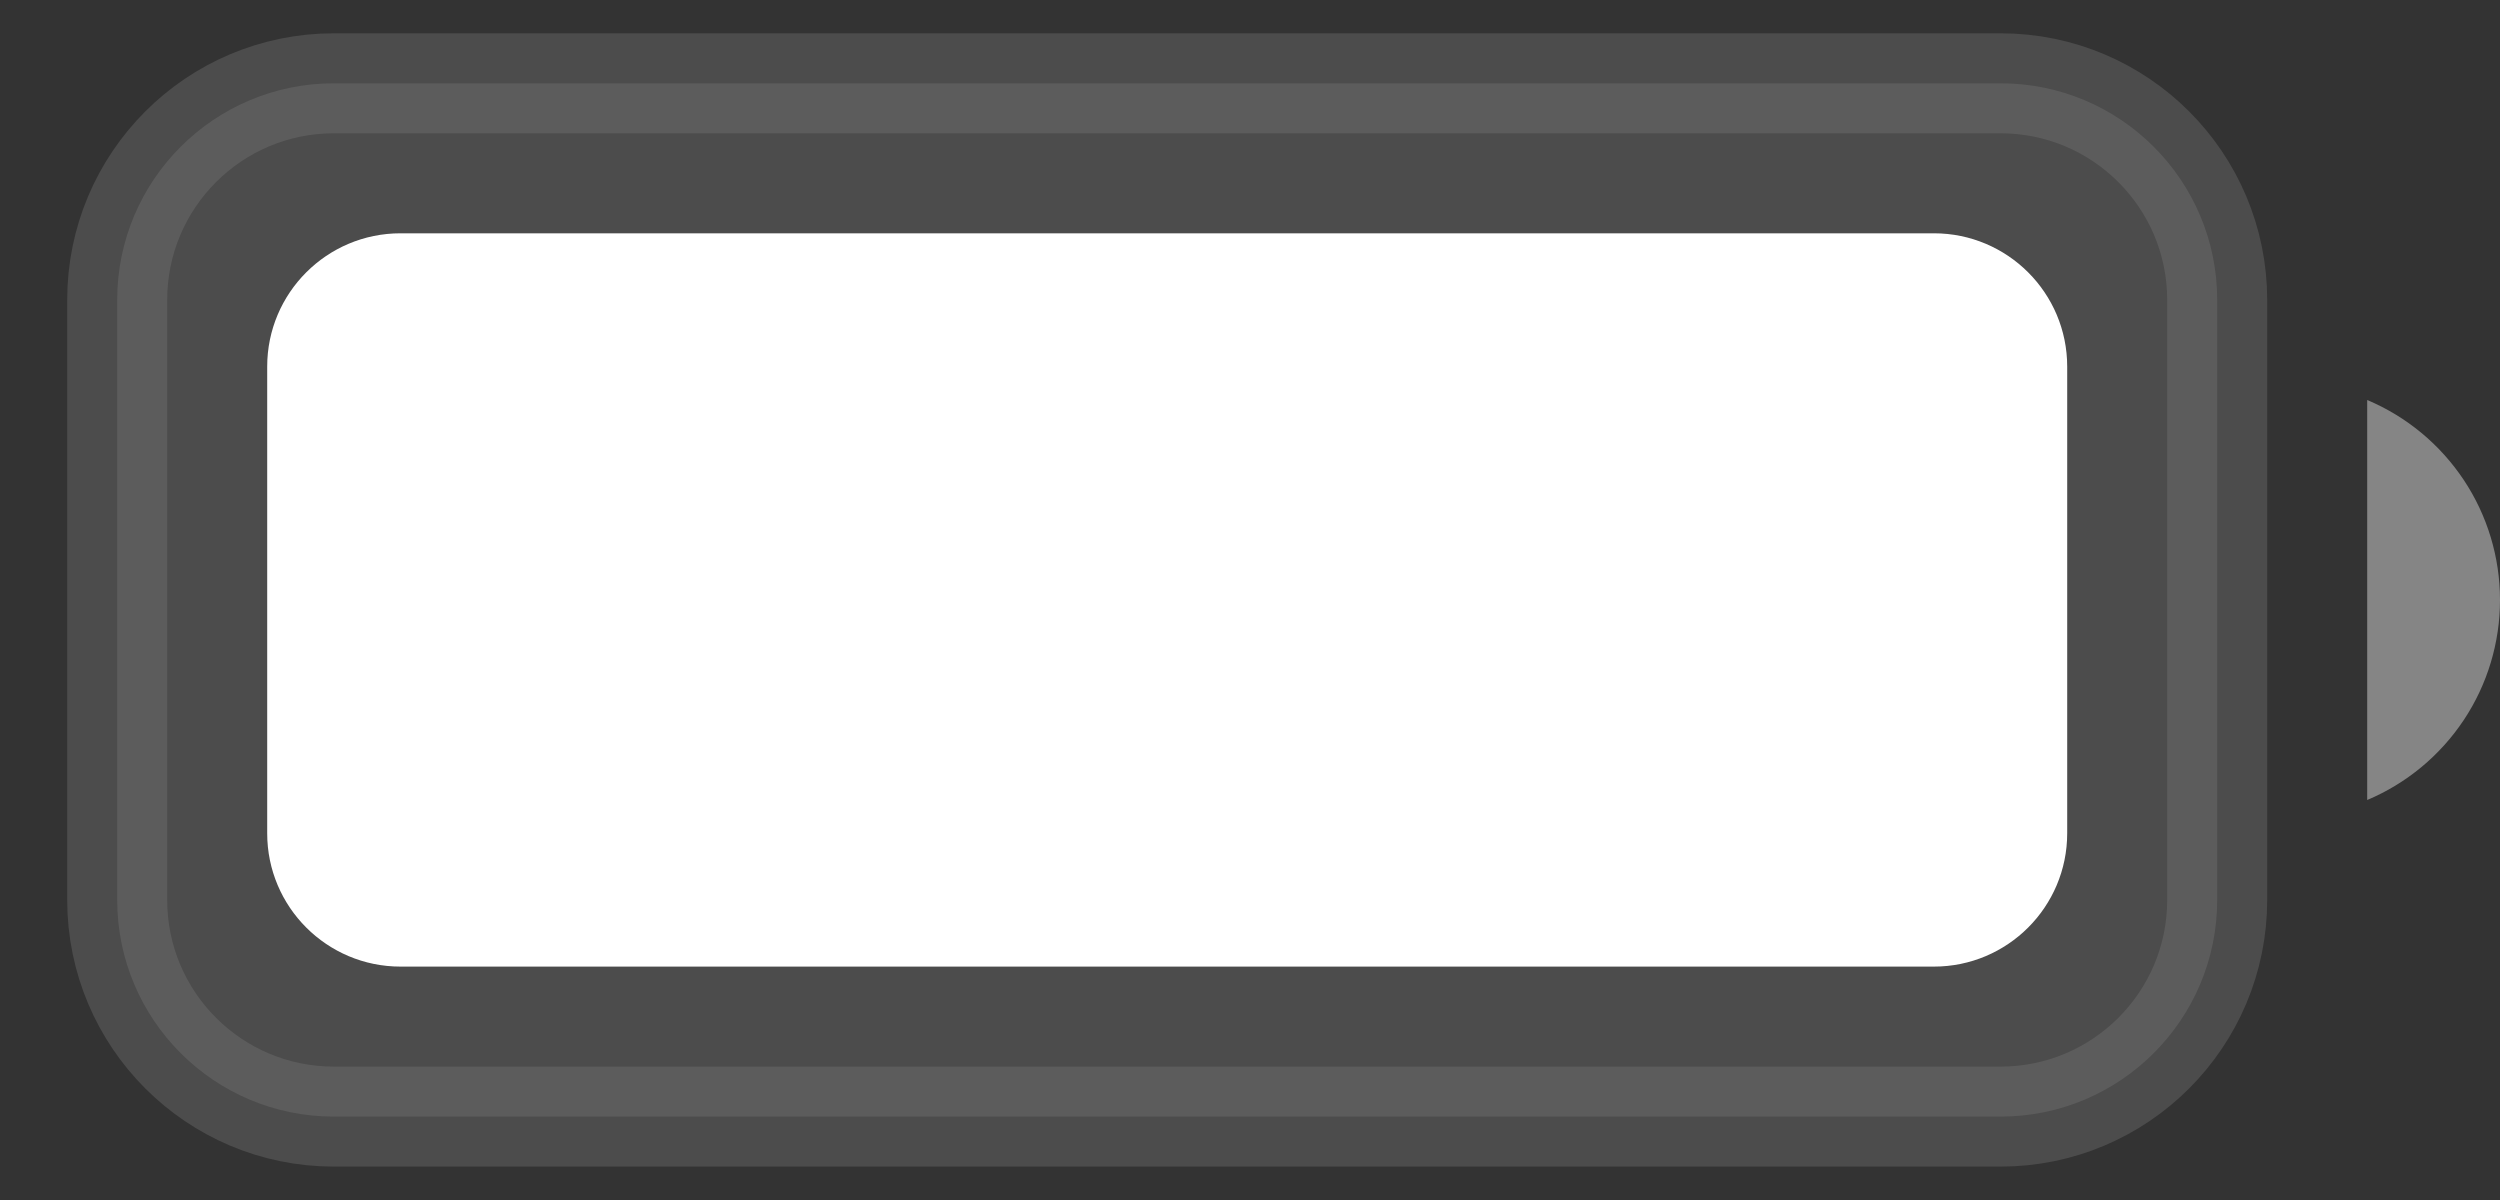 <svg width="25" height="12" viewBox="0 0 25 12" fill="none" xmlns="http://www.w3.org/2000/svg">
<rect x="0" y="0" width="25" height="12" fill="#333333" stroke="none"/>
<g opacity="0.35">
<path opacity="0.35" d="M20.005 0.833H3.339C2.142 0.833 1.172 1.803 1.172 3V8.999C1.172 10.196 2.142 11.166 3.339 11.166H20.005C21.202 11.166 22.172 10.196 22.172 8.999V3C22.172 1.803 21.202 0.833 20.005 0.833Z" fill="white" stroke="white" stroke-miterlimit="10"/>
</g>
<path opacity="0.4" d="M23.672 4V8C24.066 7.834 24.401 7.556 24.638 7.2C24.874 6.845 25 6.427 25 6C25 5.573 24.874 5.155 24.638 4.8C24.401 4.444 24.066 4.166 23.672 4" fill="white"/>
<path d="M19.339 2.333H4.005C3.269 2.333 2.672 2.93 2.672 3.666V8.333C2.672 9.069 3.269 9.666 4.005 9.666H19.339C20.075 9.666 20.672 9.069 20.672 8.333V3.666C20.672 2.93 20.075 2.333 19.339 2.333Z" fill="white"/>
</svg>

